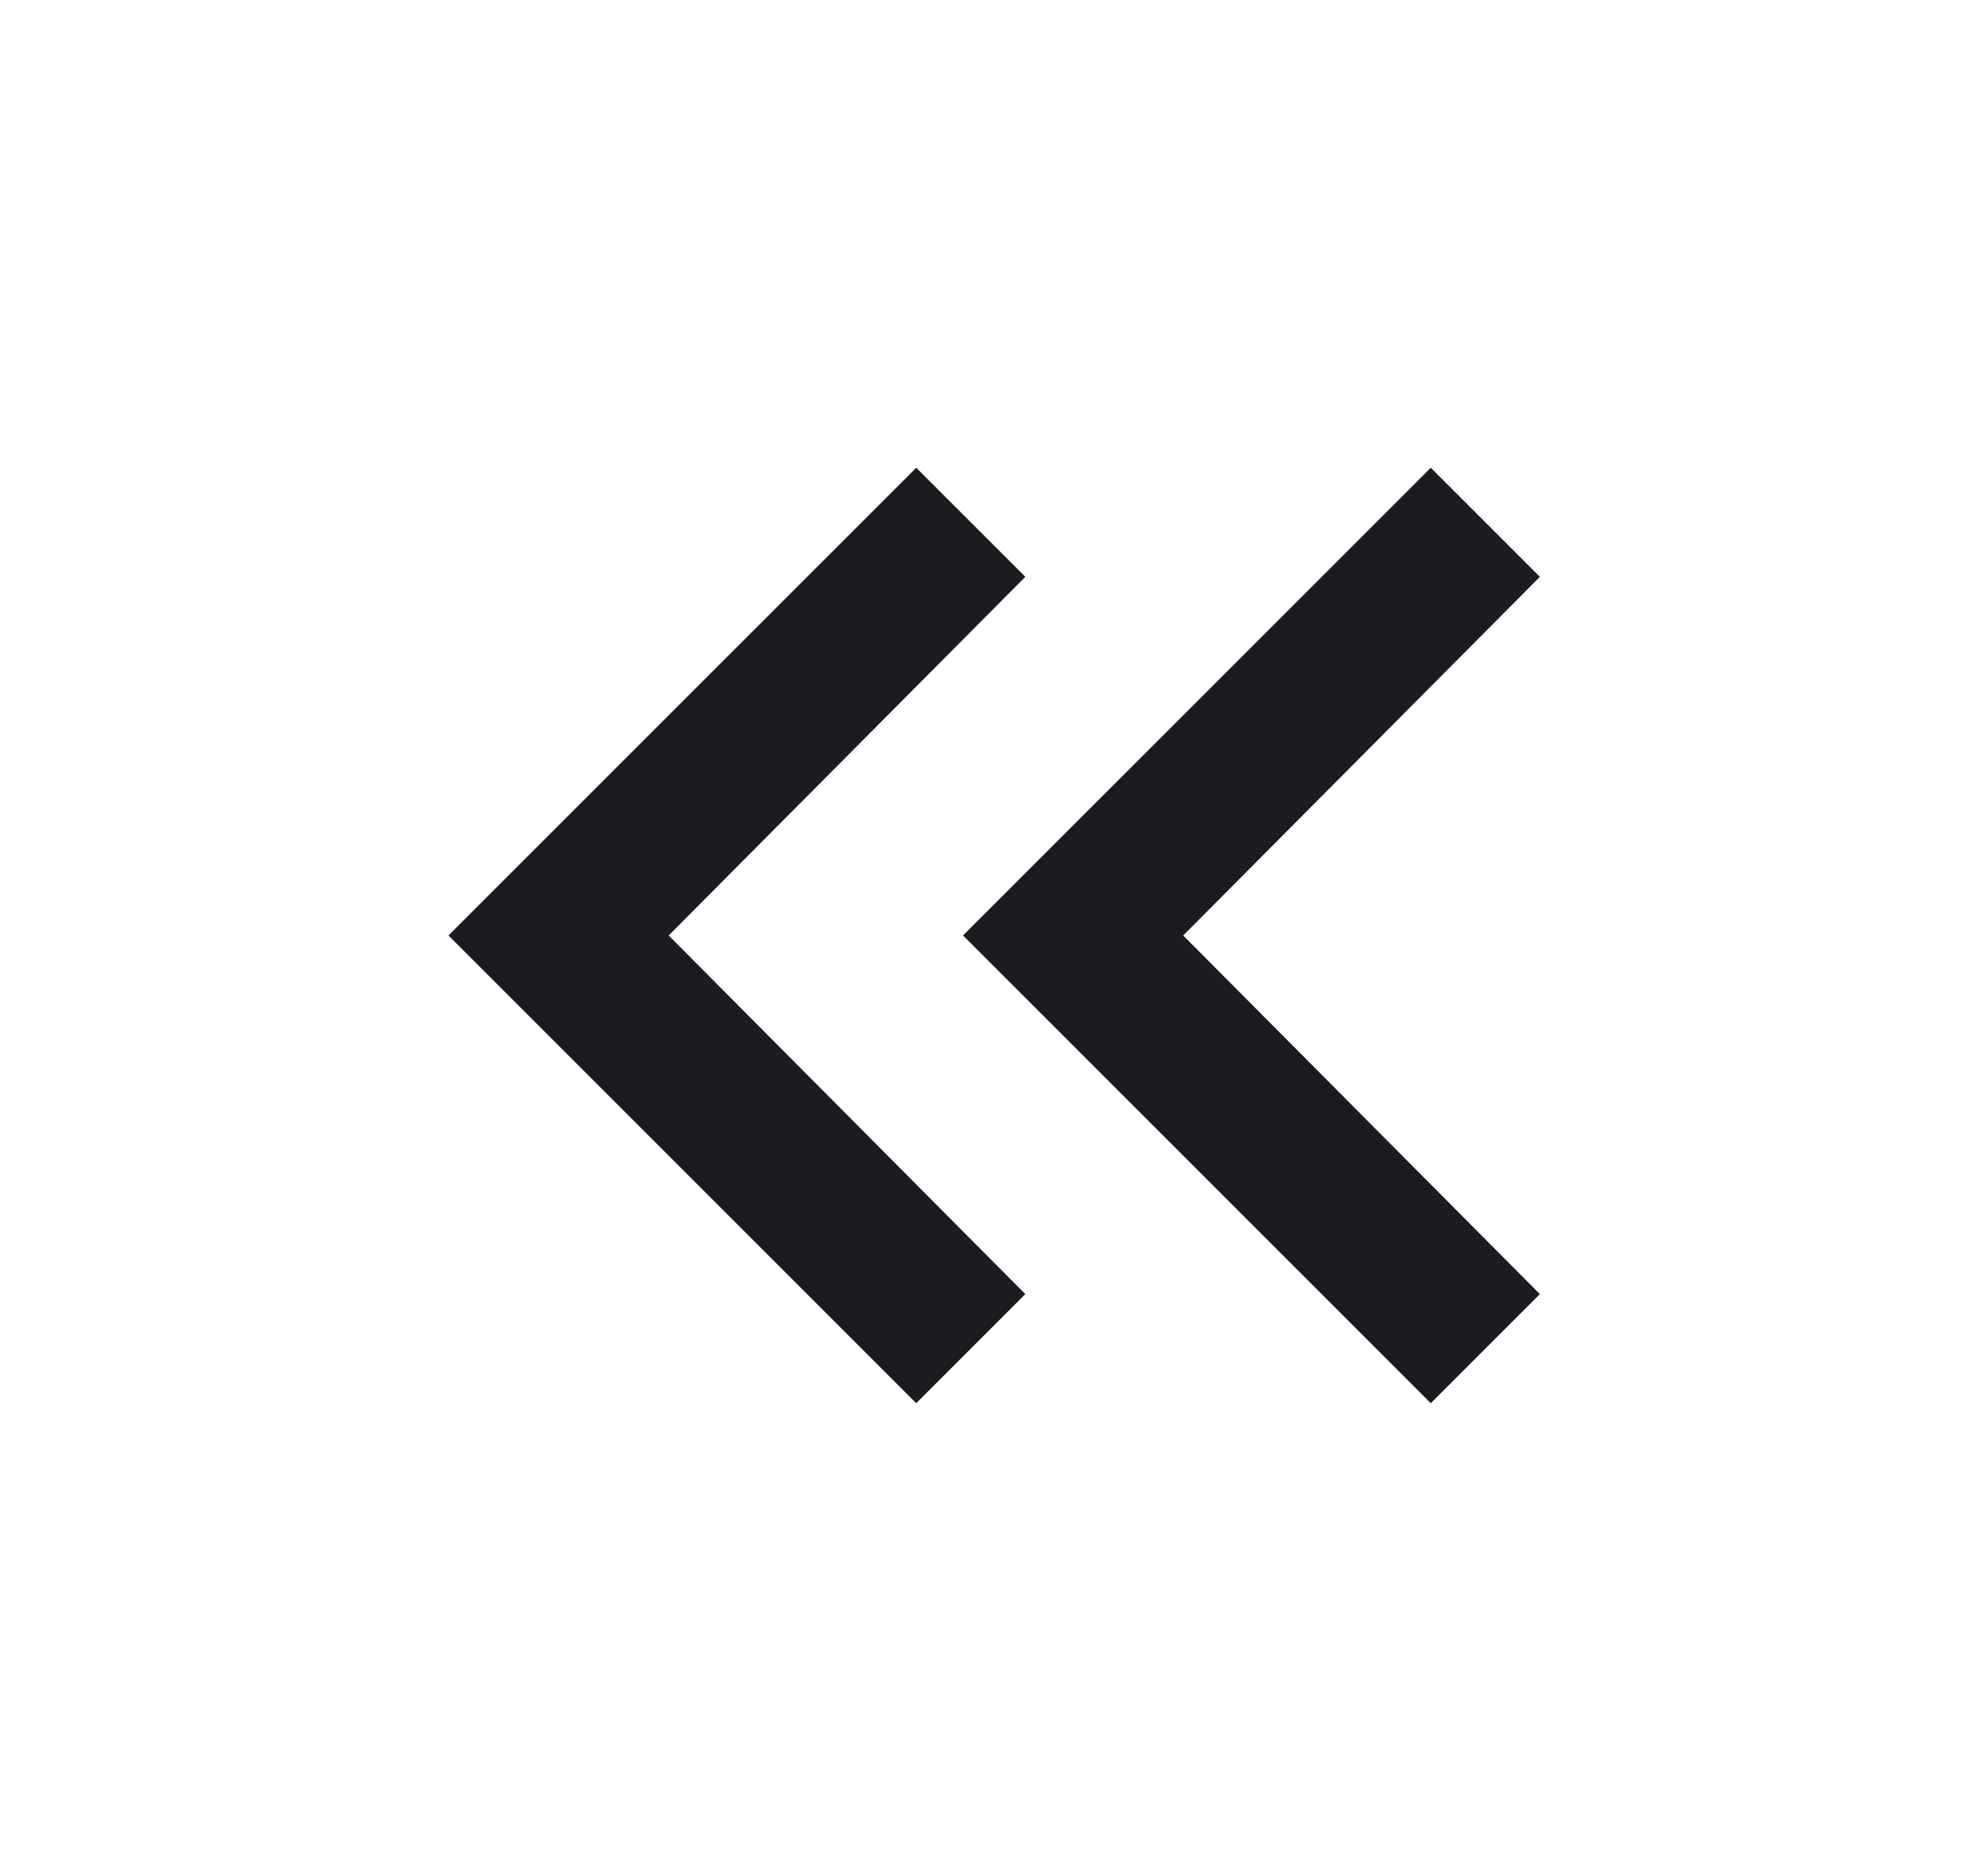 <svg width="17" height="16" viewBox="0 0 17 16" fill="none" xmlns="http://www.w3.org/2000/svg">
<mask id="mask0_501_15550" style="mask-type:alpha" maskUnits="userSpaceOnUse" x="0" y="0" width="17" height="16">
<rect width="16" height="16" transform="matrix(-1 0 0 1 16.5 0)" fill="#D9D9D9"/>
</mask>
<g mask="url(#mask0_501_15550)">
<path d="M10.118 8L13.168 4.933L12.235 4L8.235 8L12.235 12L13.168 11.067L10.118 8ZM5.718 8L8.768 4.933L7.835 4L3.835 8L7.835 12L8.768 11.067L5.718 8Z" fill="#1C1B1F"/>
</g>
</svg>
